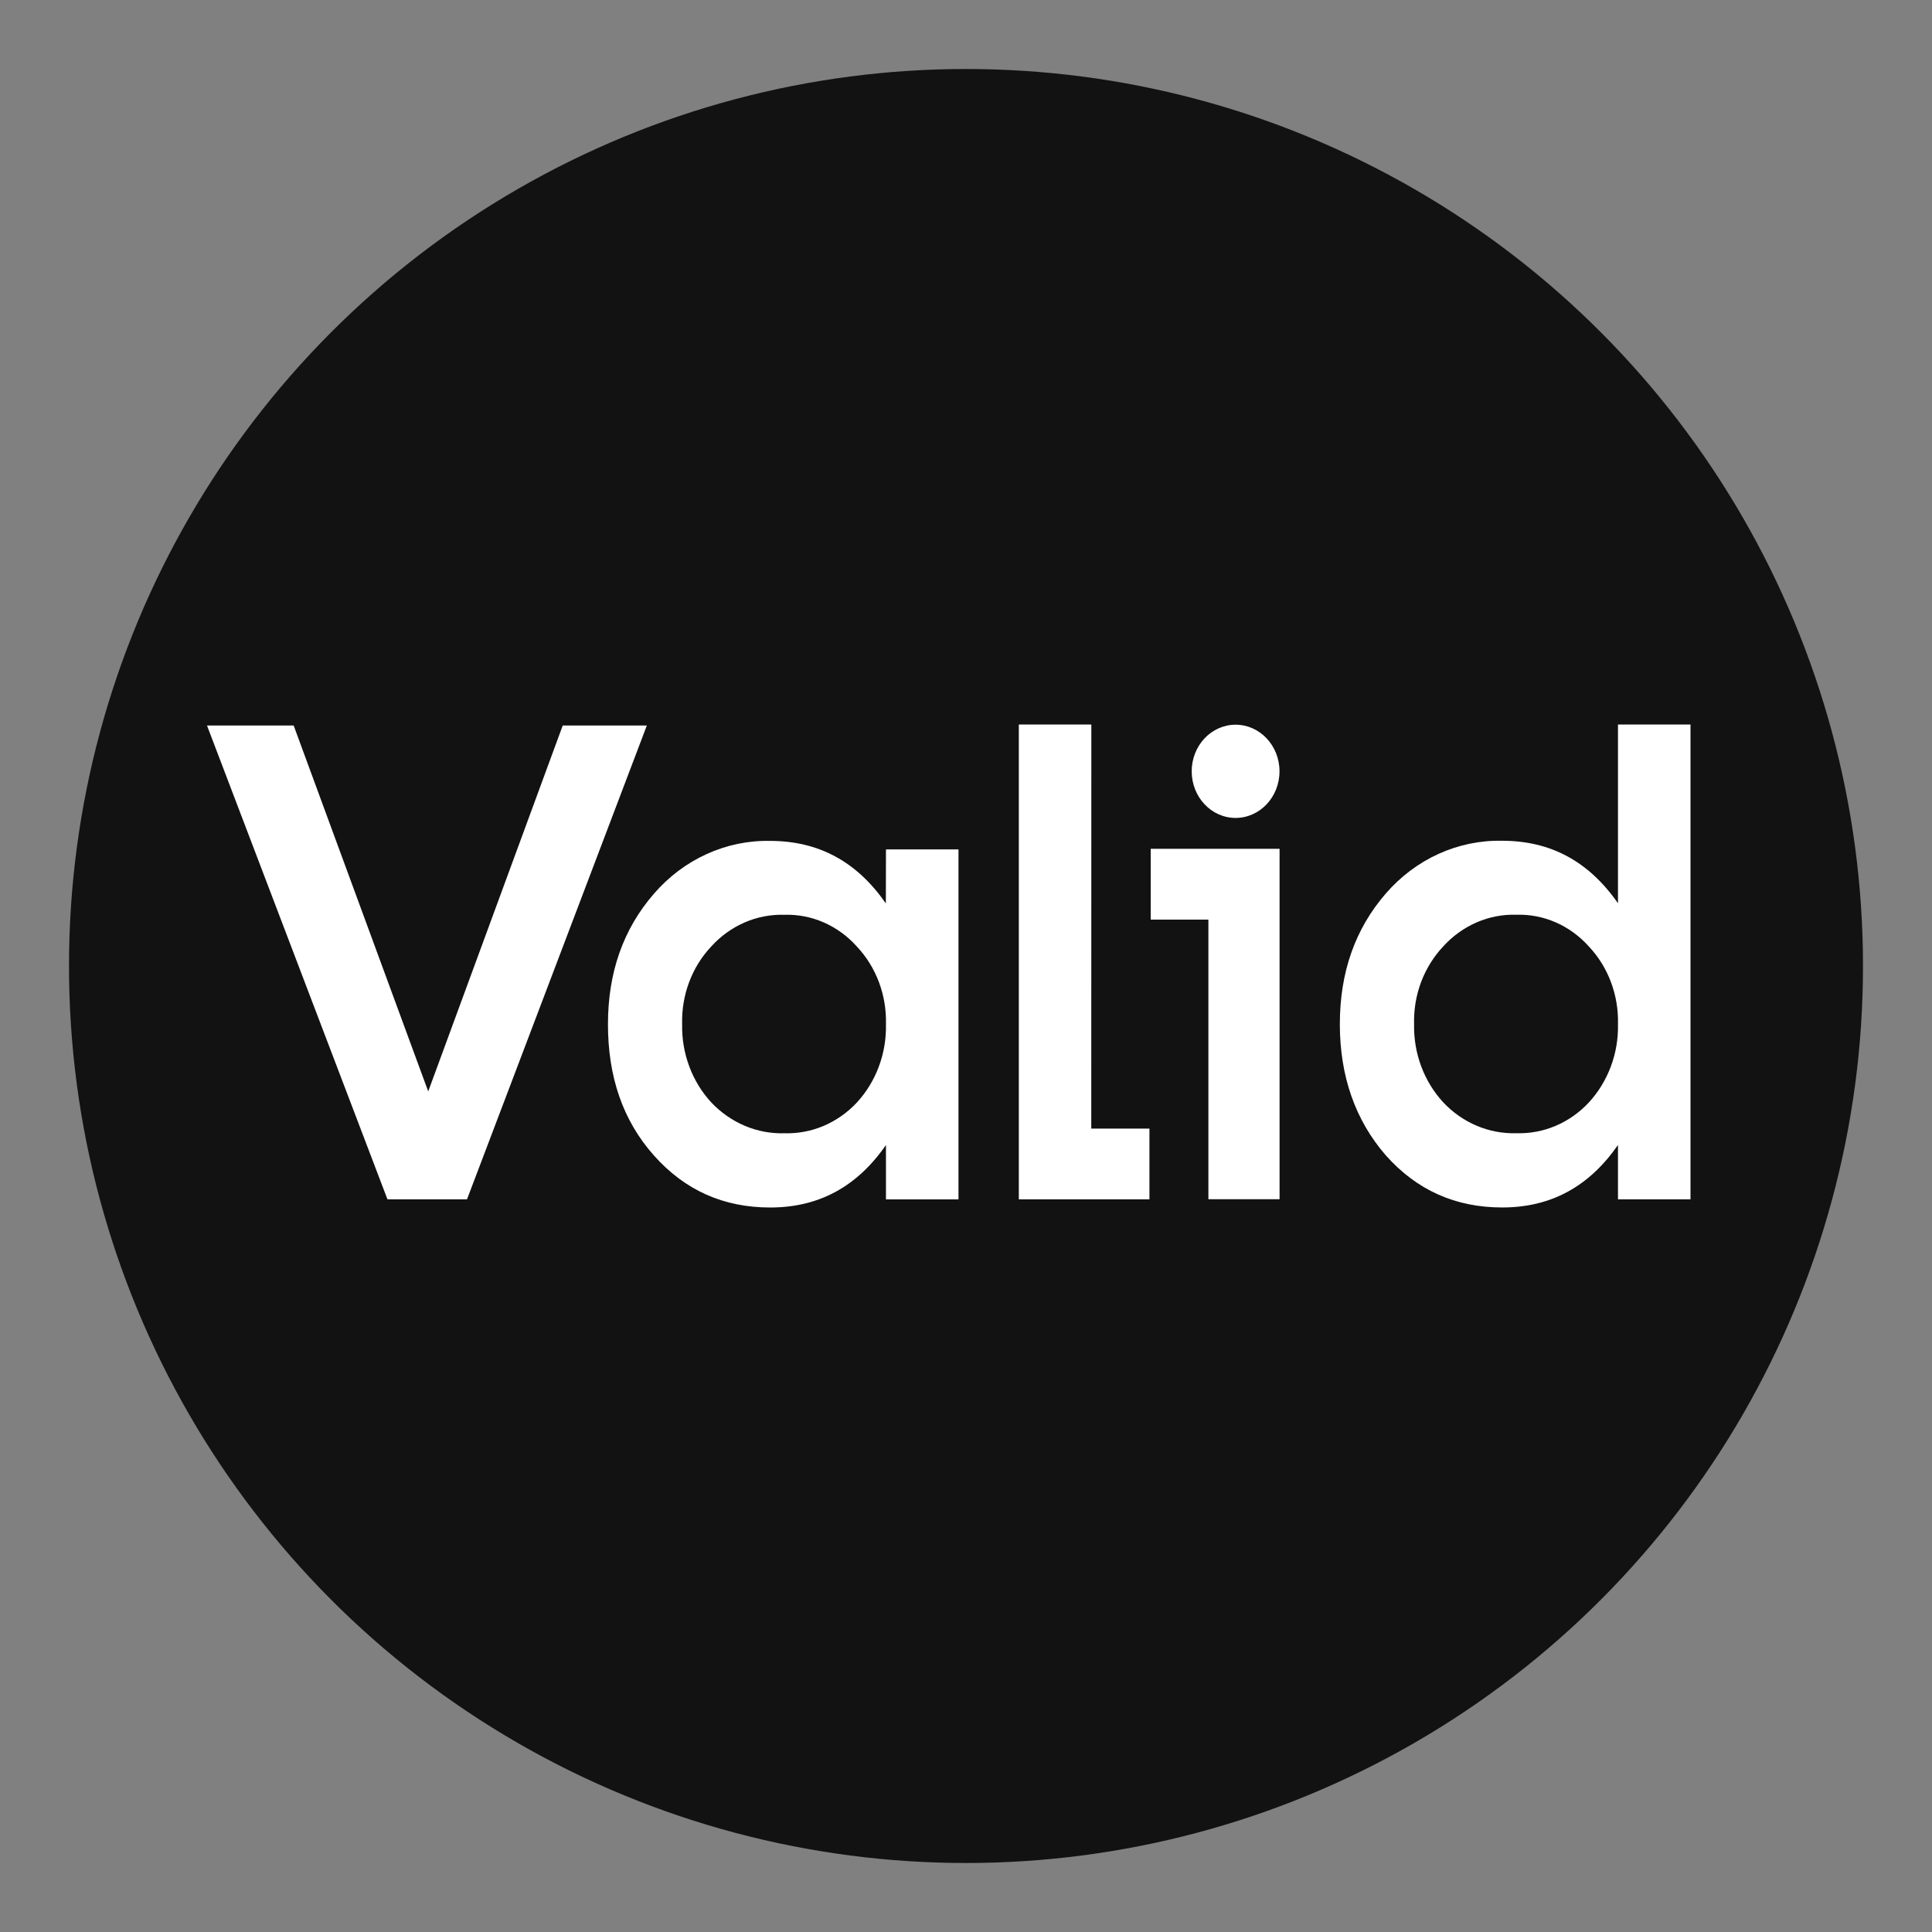 <svg width="56" height="56" viewBox="0 0 56 56" fill="none" xmlns="http://www.w3.org/2000/svg">
<rect x="0" y="0" width="56" height="56" fill="#808080" stroke="none"/>
<circle cx="28" cy="28" r="26" fill="#121212"/>
<path d="M16.311 21.029H18.749L13.536 34.764H11.231L6 21.029H8.512L12.412 31.635L16.311 21.029Z" fill="white"/>
<path d="M25.68 24.621H27.782V34.765H25.68V33.189C24.836 34.404 23.729 35 22.323 35C20.974 35 19.85 34.502 18.95 33.487C18.049 32.473 17.622 31.202 17.622 29.689C17.622 28.177 18.072 26.921 18.953 25.907C19.38 25.412 19.901 25.02 20.482 24.756C21.062 24.491 21.689 24.361 22.321 24.374C23.727 24.374 24.834 24.972 25.677 26.186L25.68 24.621ZM24.836 31.958C25.112 31.659 25.329 31.304 25.474 30.914C25.619 30.524 25.689 30.108 25.68 29.689C25.691 29.272 25.622 28.857 25.477 28.469C25.332 28.082 25.114 27.73 24.836 27.435C24.566 27.133 24.24 26.896 23.877 26.737C23.515 26.579 23.125 26.503 22.734 26.516C22.34 26.504 21.948 26.579 21.583 26.738C21.218 26.896 20.889 27.133 20.615 27.435C20.338 27.729 20.12 28.08 19.975 28.467C19.83 28.854 19.761 29.268 19.772 29.684C19.763 30.103 19.833 30.519 19.978 30.909C20.122 31.299 20.339 31.653 20.615 31.953C20.893 32.247 21.224 32.478 21.588 32.632C21.952 32.786 22.342 32.86 22.734 32.848C23.123 32.86 23.51 32.788 23.872 32.635C24.234 32.481 24.562 32.251 24.836 31.958Z" fill="white"/>
<path d="M31.631 32.713H33.317V34.764H29.531V21H31.633L31.631 32.713Z" fill="white"/>
<path d="M46.898 21H49V34.764H46.898V33.188C46.053 34.403 44.947 34.999 43.541 34.999C42.192 34.999 41.068 34.501 40.166 33.486C39.286 32.471 38.836 31.198 38.836 29.685C38.836 28.173 39.286 26.917 40.166 25.902C40.594 25.407 41.116 25.014 41.698 24.75C42.28 24.486 42.908 24.356 43.541 24.37C44.947 24.37 46.053 24.968 46.898 26.182V21ZM46.053 31.956C46.329 31.657 46.546 31.302 46.691 30.913C46.837 30.523 46.907 30.107 46.898 29.688C46.909 29.271 46.84 28.856 46.695 28.468C46.55 28.08 46.331 27.728 46.053 27.433C45.783 27.132 45.457 26.894 45.094 26.735C44.732 26.577 44.342 26.502 43.951 26.514C43.557 26.502 43.165 26.578 42.8 26.736C42.435 26.894 42.105 27.132 41.832 27.433C41.555 27.728 41.337 28.079 41.191 28.465C41.046 28.852 40.977 29.266 40.988 29.683C40.979 30.101 41.049 30.518 41.194 30.908C41.339 31.297 41.556 31.652 41.832 31.951C42.109 32.246 42.44 32.477 42.804 32.631C43.169 32.785 43.559 32.858 43.951 32.847C44.34 32.859 44.727 32.787 45.089 32.634C45.451 32.481 45.779 32.25 46.053 31.956Z" fill="white"/>
<path d="M35.026 26.655H33.354V24.603H37.089V34.76H35.026V26.655Z" fill="white"/>
<path d="M35.814 23.708C36.517 23.708 37.087 23.103 37.087 22.357C37.087 21.611 36.517 21.006 35.814 21.006C35.111 21.006 34.542 21.611 34.542 22.357C34.542 23.103 35.111 23.708 35.814 23.708Z" fill="white"/>
</svg>
